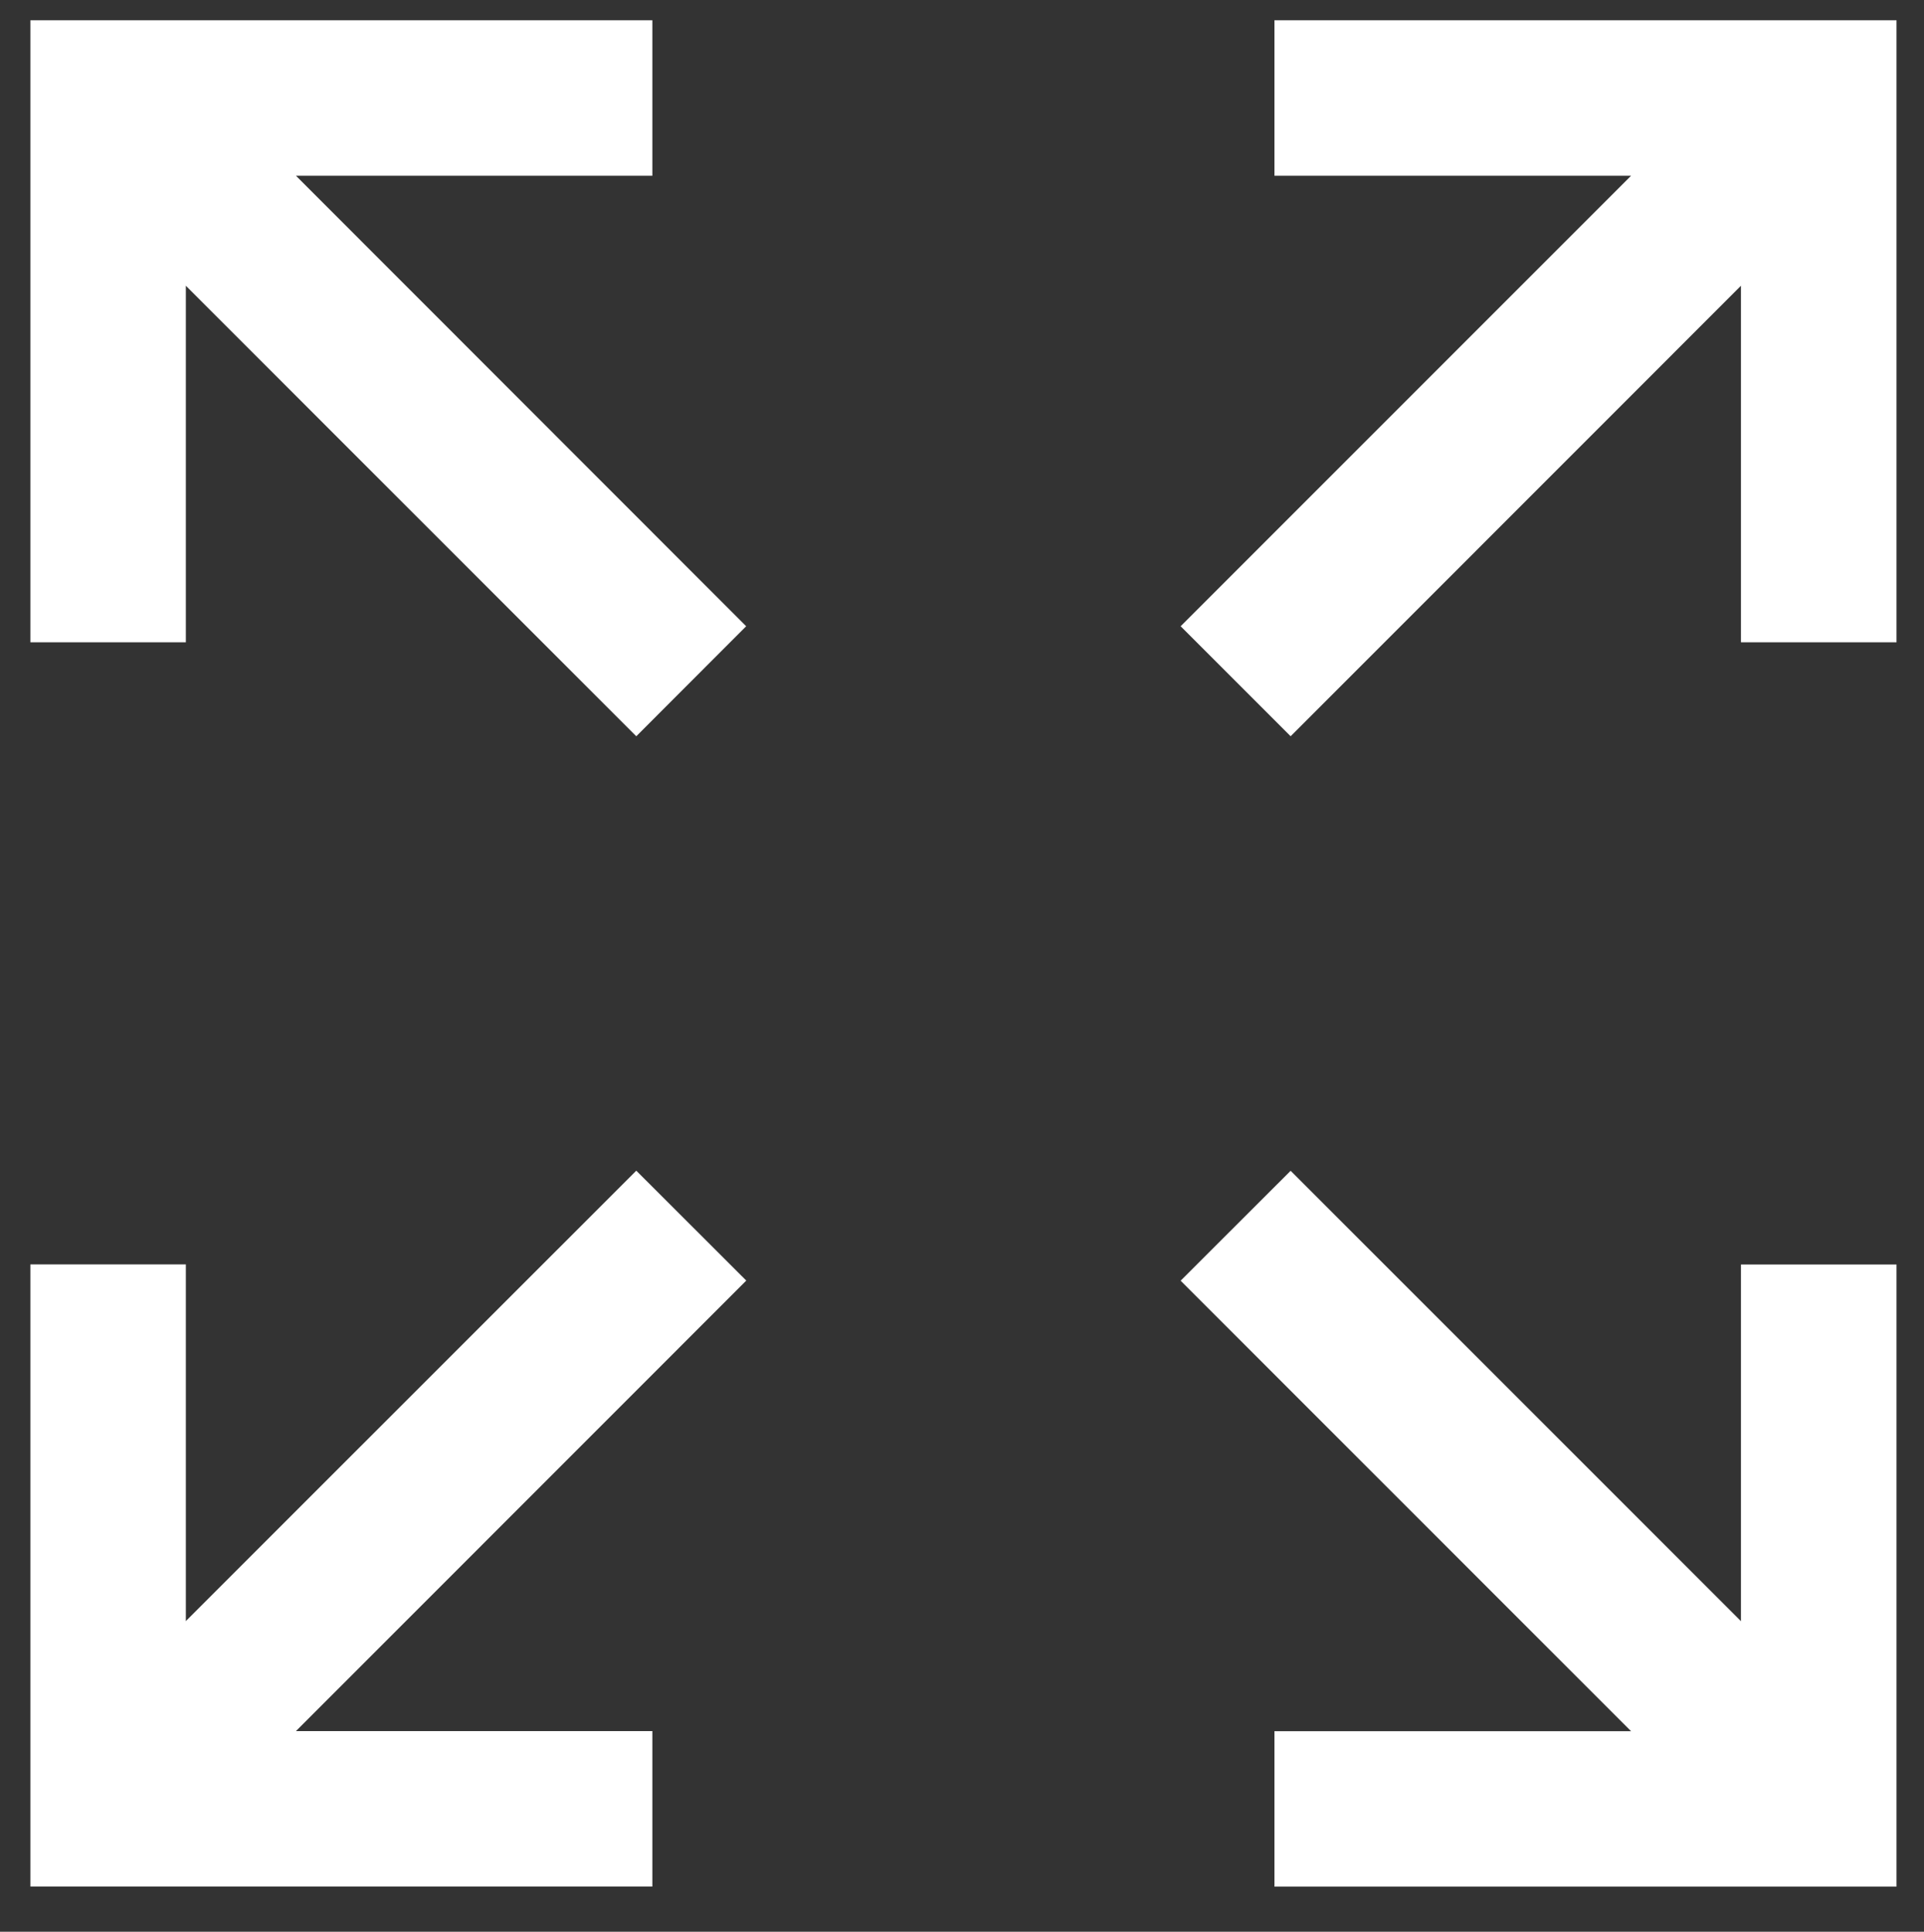 <?xml version="1.0" encoding="iso-8859-1"?>
<!-- Generator: Adobe Illustrator 16.0.3, SVG Export Plug-In . SVG Version: 6.00 Build 0)  -->
<!DOCTYPE svg PUBLIC "-//W3C//DTD SVG 1.1//EN" "http://www.w3.org/Graphics/SVG/1.1/DTD/svg11.dtd">
<svg version="1.1" id="Layer_1" xmlns="http://www.w3.org/2000/svg" xmlns:xlink="http://www.w3.org/1999/xlink" x="0px" y="0px"
	 width="16.513px" height="16.577px" viewBox="0 0 16.513 16.577" style="enable-background:new 0 0 16.513 16.577;"
	 xml:space="preserve">
<rect x="0" y="0" width="16.513" height="16.577" fill="#333333" stroke="none"/>
<g id="Shape_15">
	<g>
		<path style="fill:#FFFFFF;" d="M5.461,10.046l-3.866,3.865v-3.061H0.261v5.339h5.338v-1.334H2.54l3.865-3.866L5.461,10.046z
			 M5.599,1.508V0.174H0.261v5.338h1.334v-3.06l3.866,3.866l0.943-0.944L2.54,1.508H5.599z M10.938,0.174v1.334h3.061l-3.866,3.866
			l0.944,0.944l3.865-3.866v3.06h1.335V0.174H10.938z M14.942,13.912l-3.865-3.865l-0.944,0.943l3.866,3.866h-3.061v1.334h5.339
			v-5.339h-1.335V13.912z"/>
	</g>
</g>
</svg>
